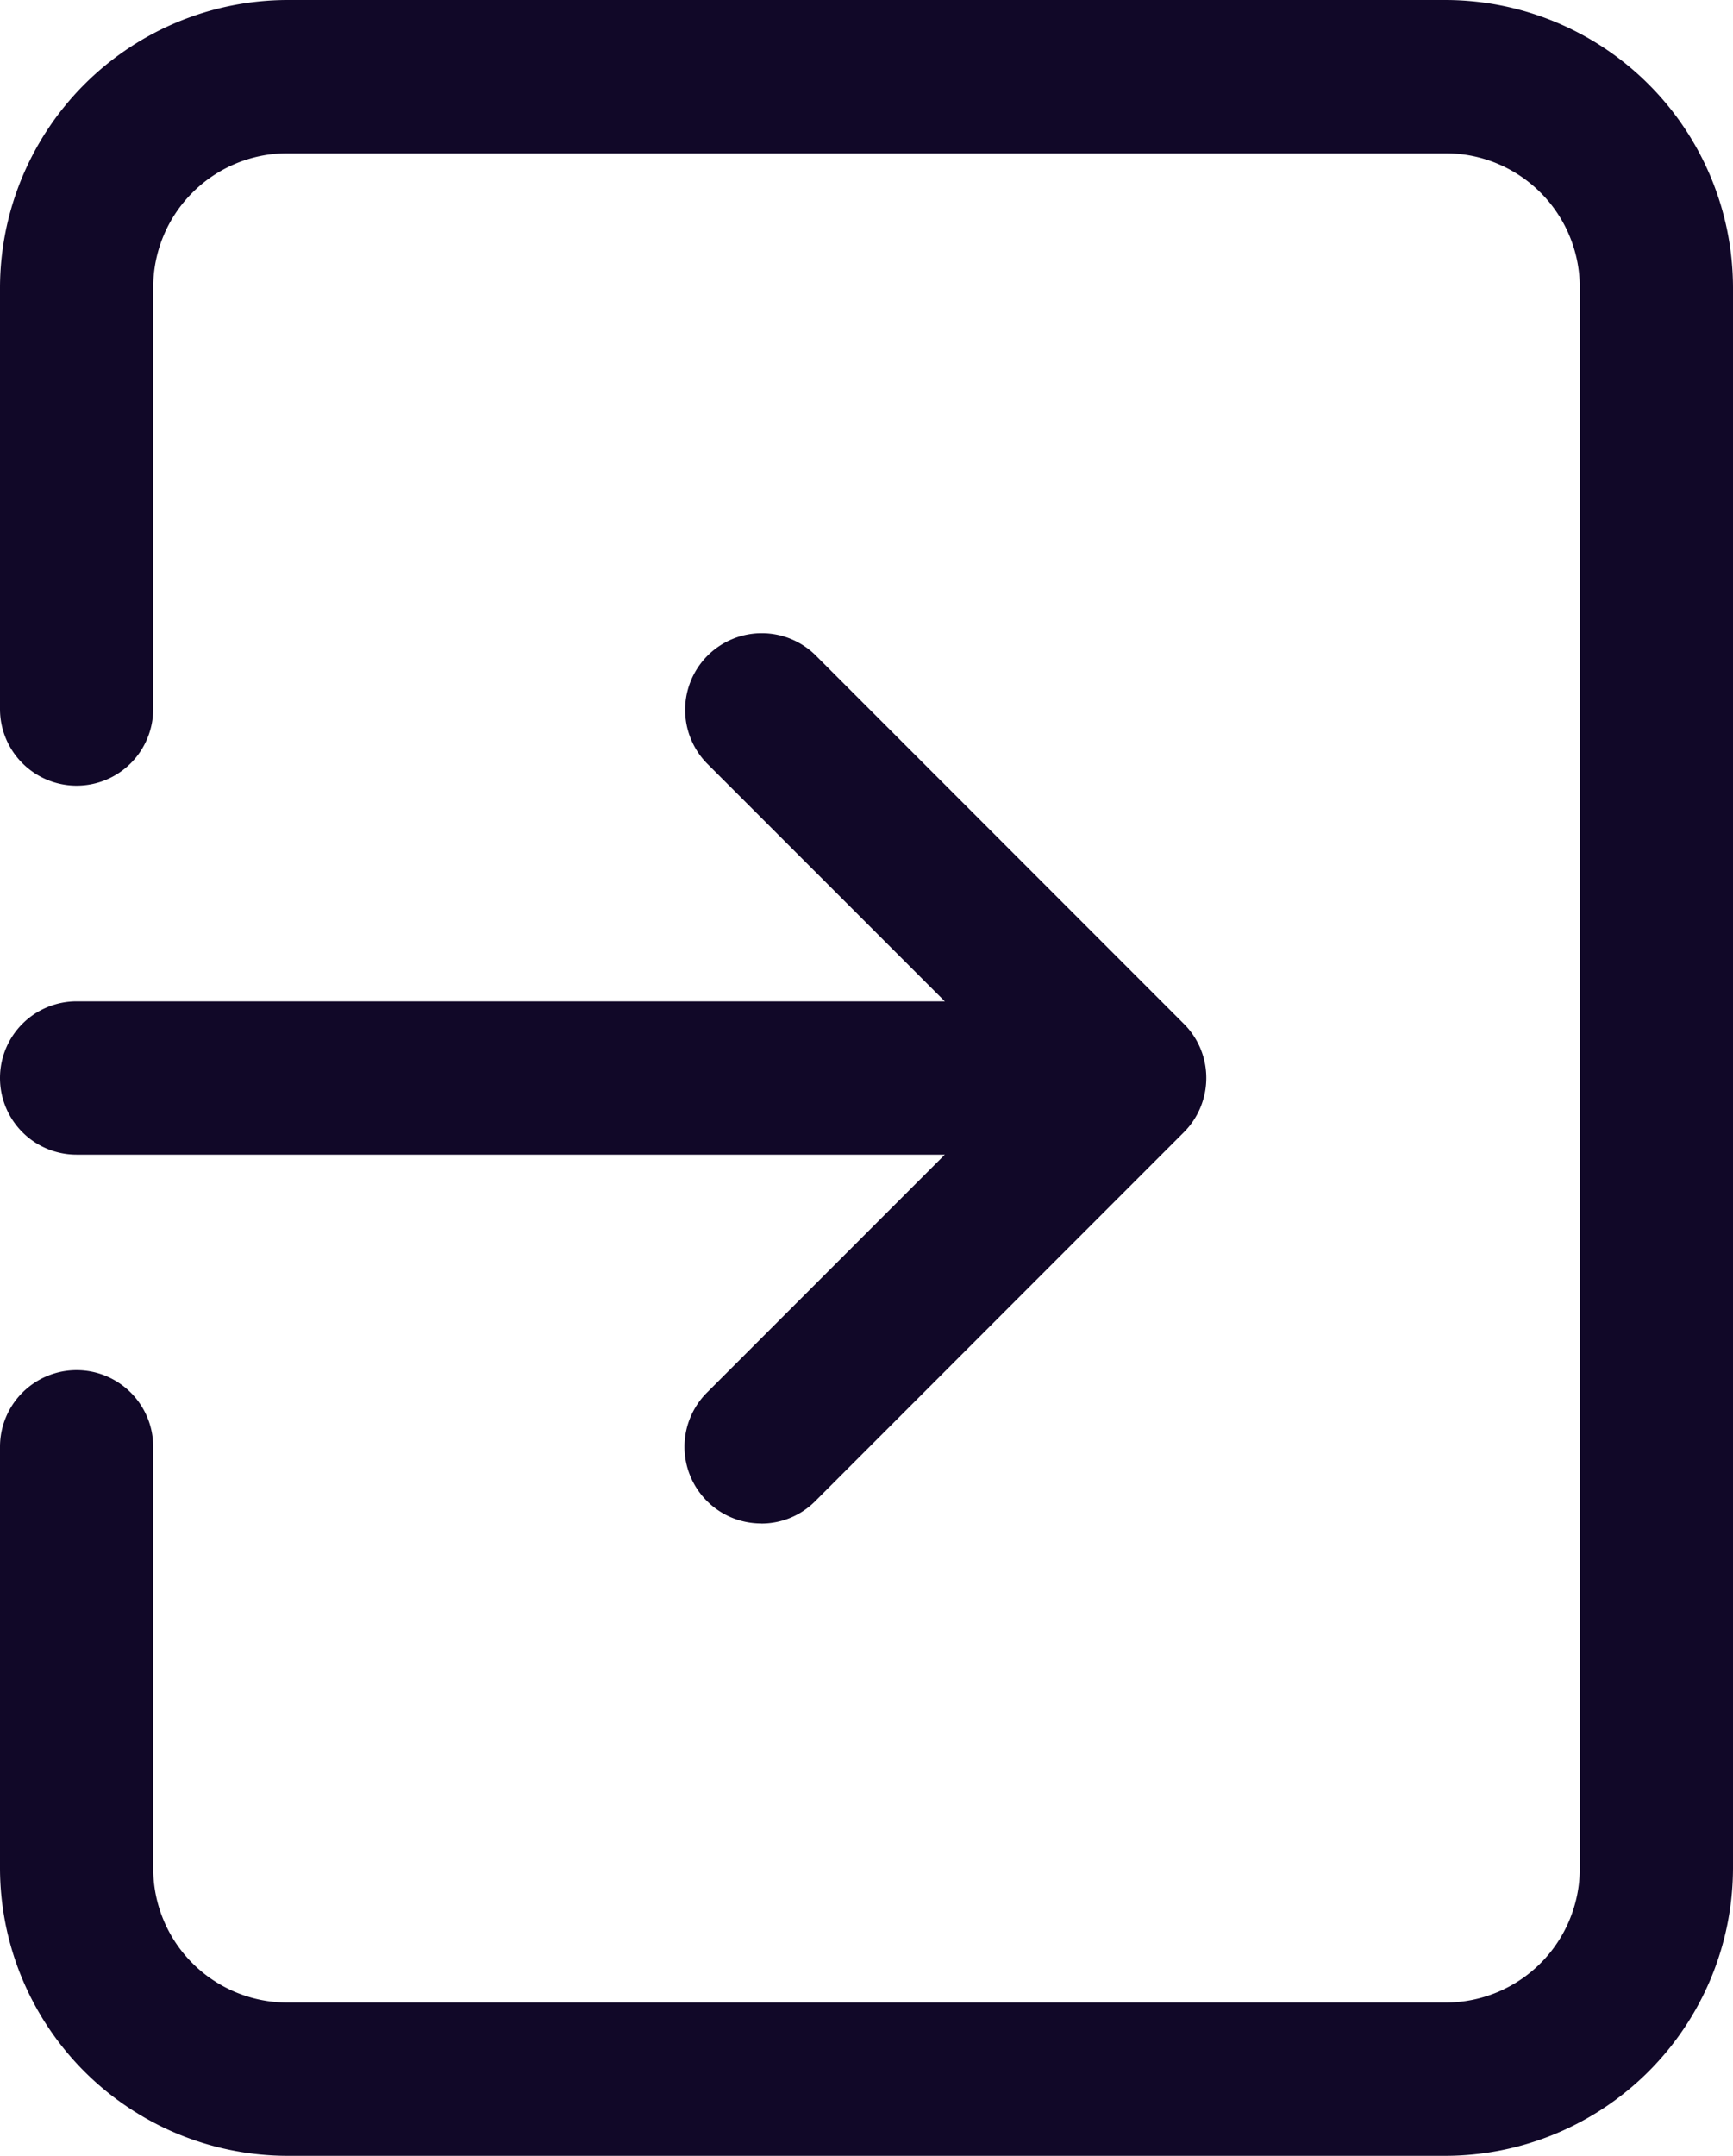 <svg xmlns="http://www.w3.org/2000/svg" width="18.1" height="22.501" viewBox="0 0 18.1 22.501"><defs><style>.a{fill:#110828;}</style></defs><path class="a" d="M-3684-17.5a3.007,3.007,0,0,1-3-3v-4.4a.8.8,0,0,1,.8-.8.8.8,0,0,1,.8.8v4.4a1.4,1.4,0,0,0,1.4,1.4h12.1a1.4,1.4,0,0,0,1.4-1.4V-37a1.4,1.4,0,0,0-1.4-1.4H-3684a1.4,1.4,0,0,0-1.4,1.4v4.4a.8.8,0,0,1-.8.8.8.8,0,0,1-.8-.8V-37a3.008,3.008,0,0,1,3-3h12.1a3.007,3.007,0,0,1,3,3v16.5a3.008,3.008,0,0,1-3,3Zm4.949-6.6a.8.8,0,0,1-.8-.8.8.8,0,0,1,.234-.565l2.485-2.484h-9.068a.8.8,0,0,1-.8-.8.8.8,0,0,1,.8-.8h9.068l-2.485-2.484a.8.8,0,0,1,.017-1.134.8.8,0,0,1,.556-.224.8.8,0,0,1,.556.224l3.853,3.853a.794.794,0,0,1,.234.565.8.8,0,0,1-.234.566l-3.85,3.85a.794.794,0,0,1-.565.234ZM-3679.05-24.35Z" transform="translate(3687 40)"/></svg>